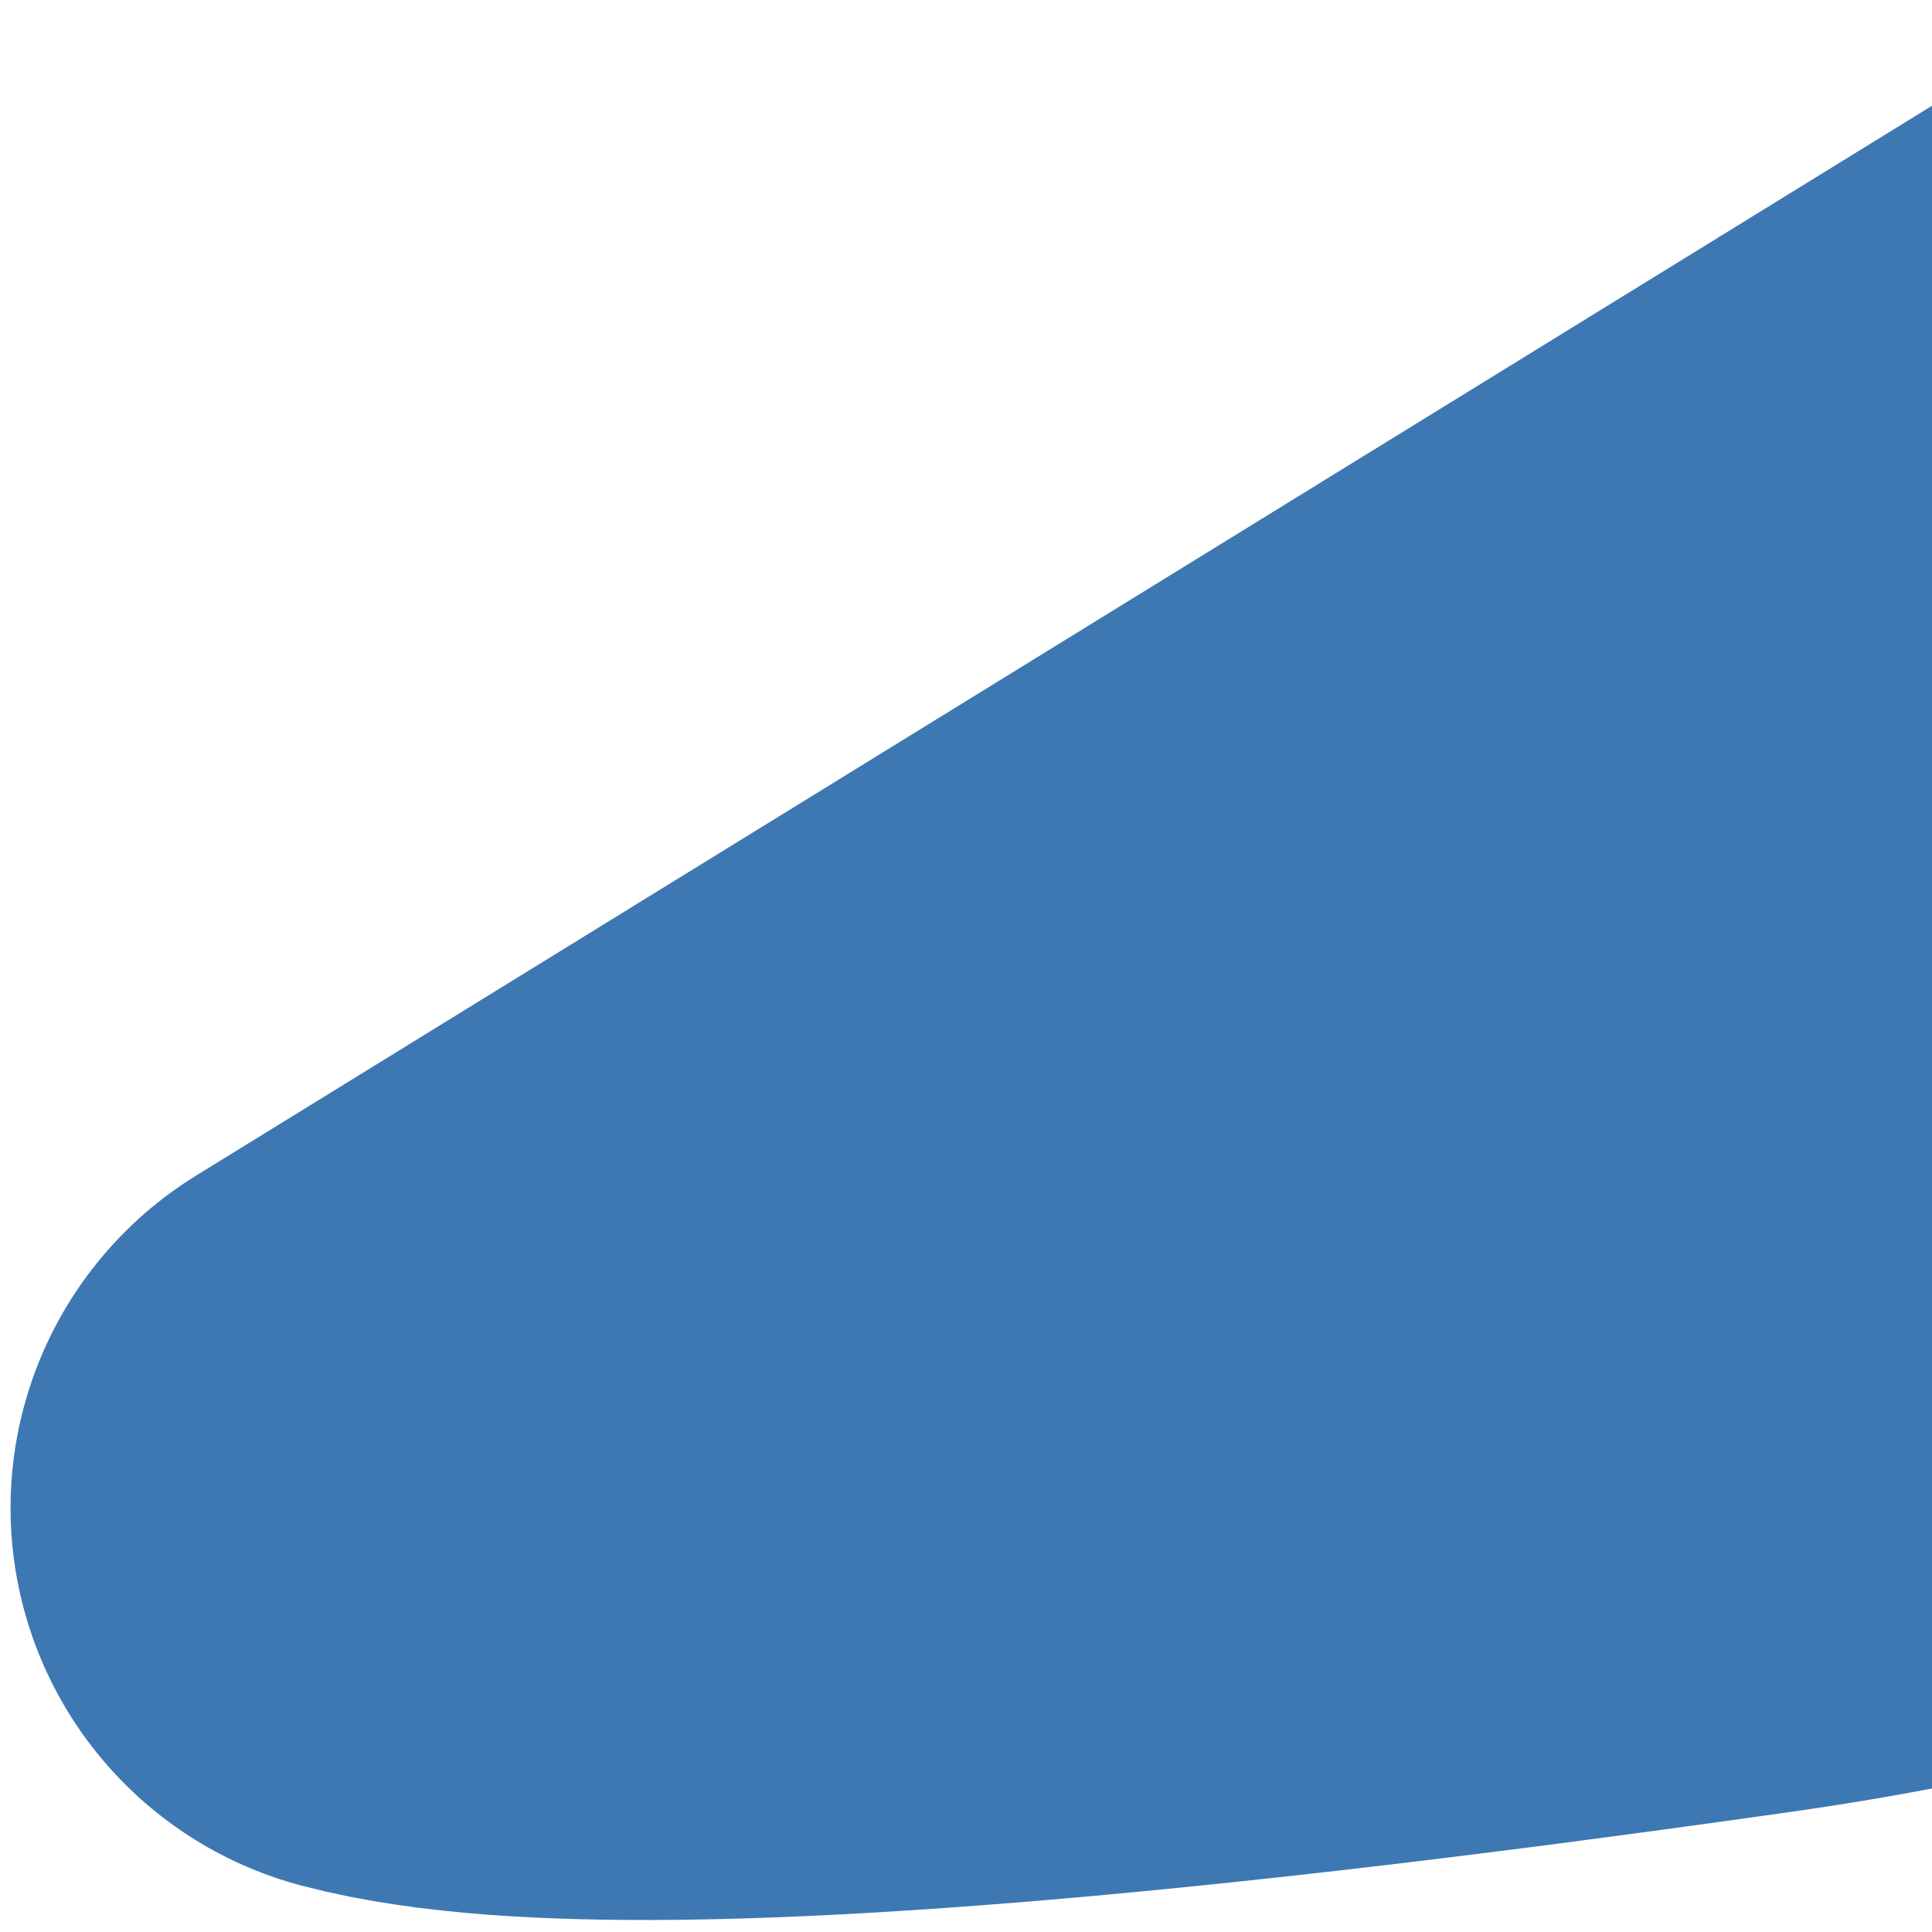 <svg width="141" height="141" viewBox="0 0 141 141" fill="none" xmlns="http://www.w3.org/2000/svg">
<path d="M160.212 29.356C166.781 72.541 189.083 95.224 126.258 104.079C104.442 107.154 47.696 114.935 29.27 110.055L160.212 29.356Z" stroke="#3E78B2" stroke-width="57" stroke-linejoin="round"/>
</svg>
